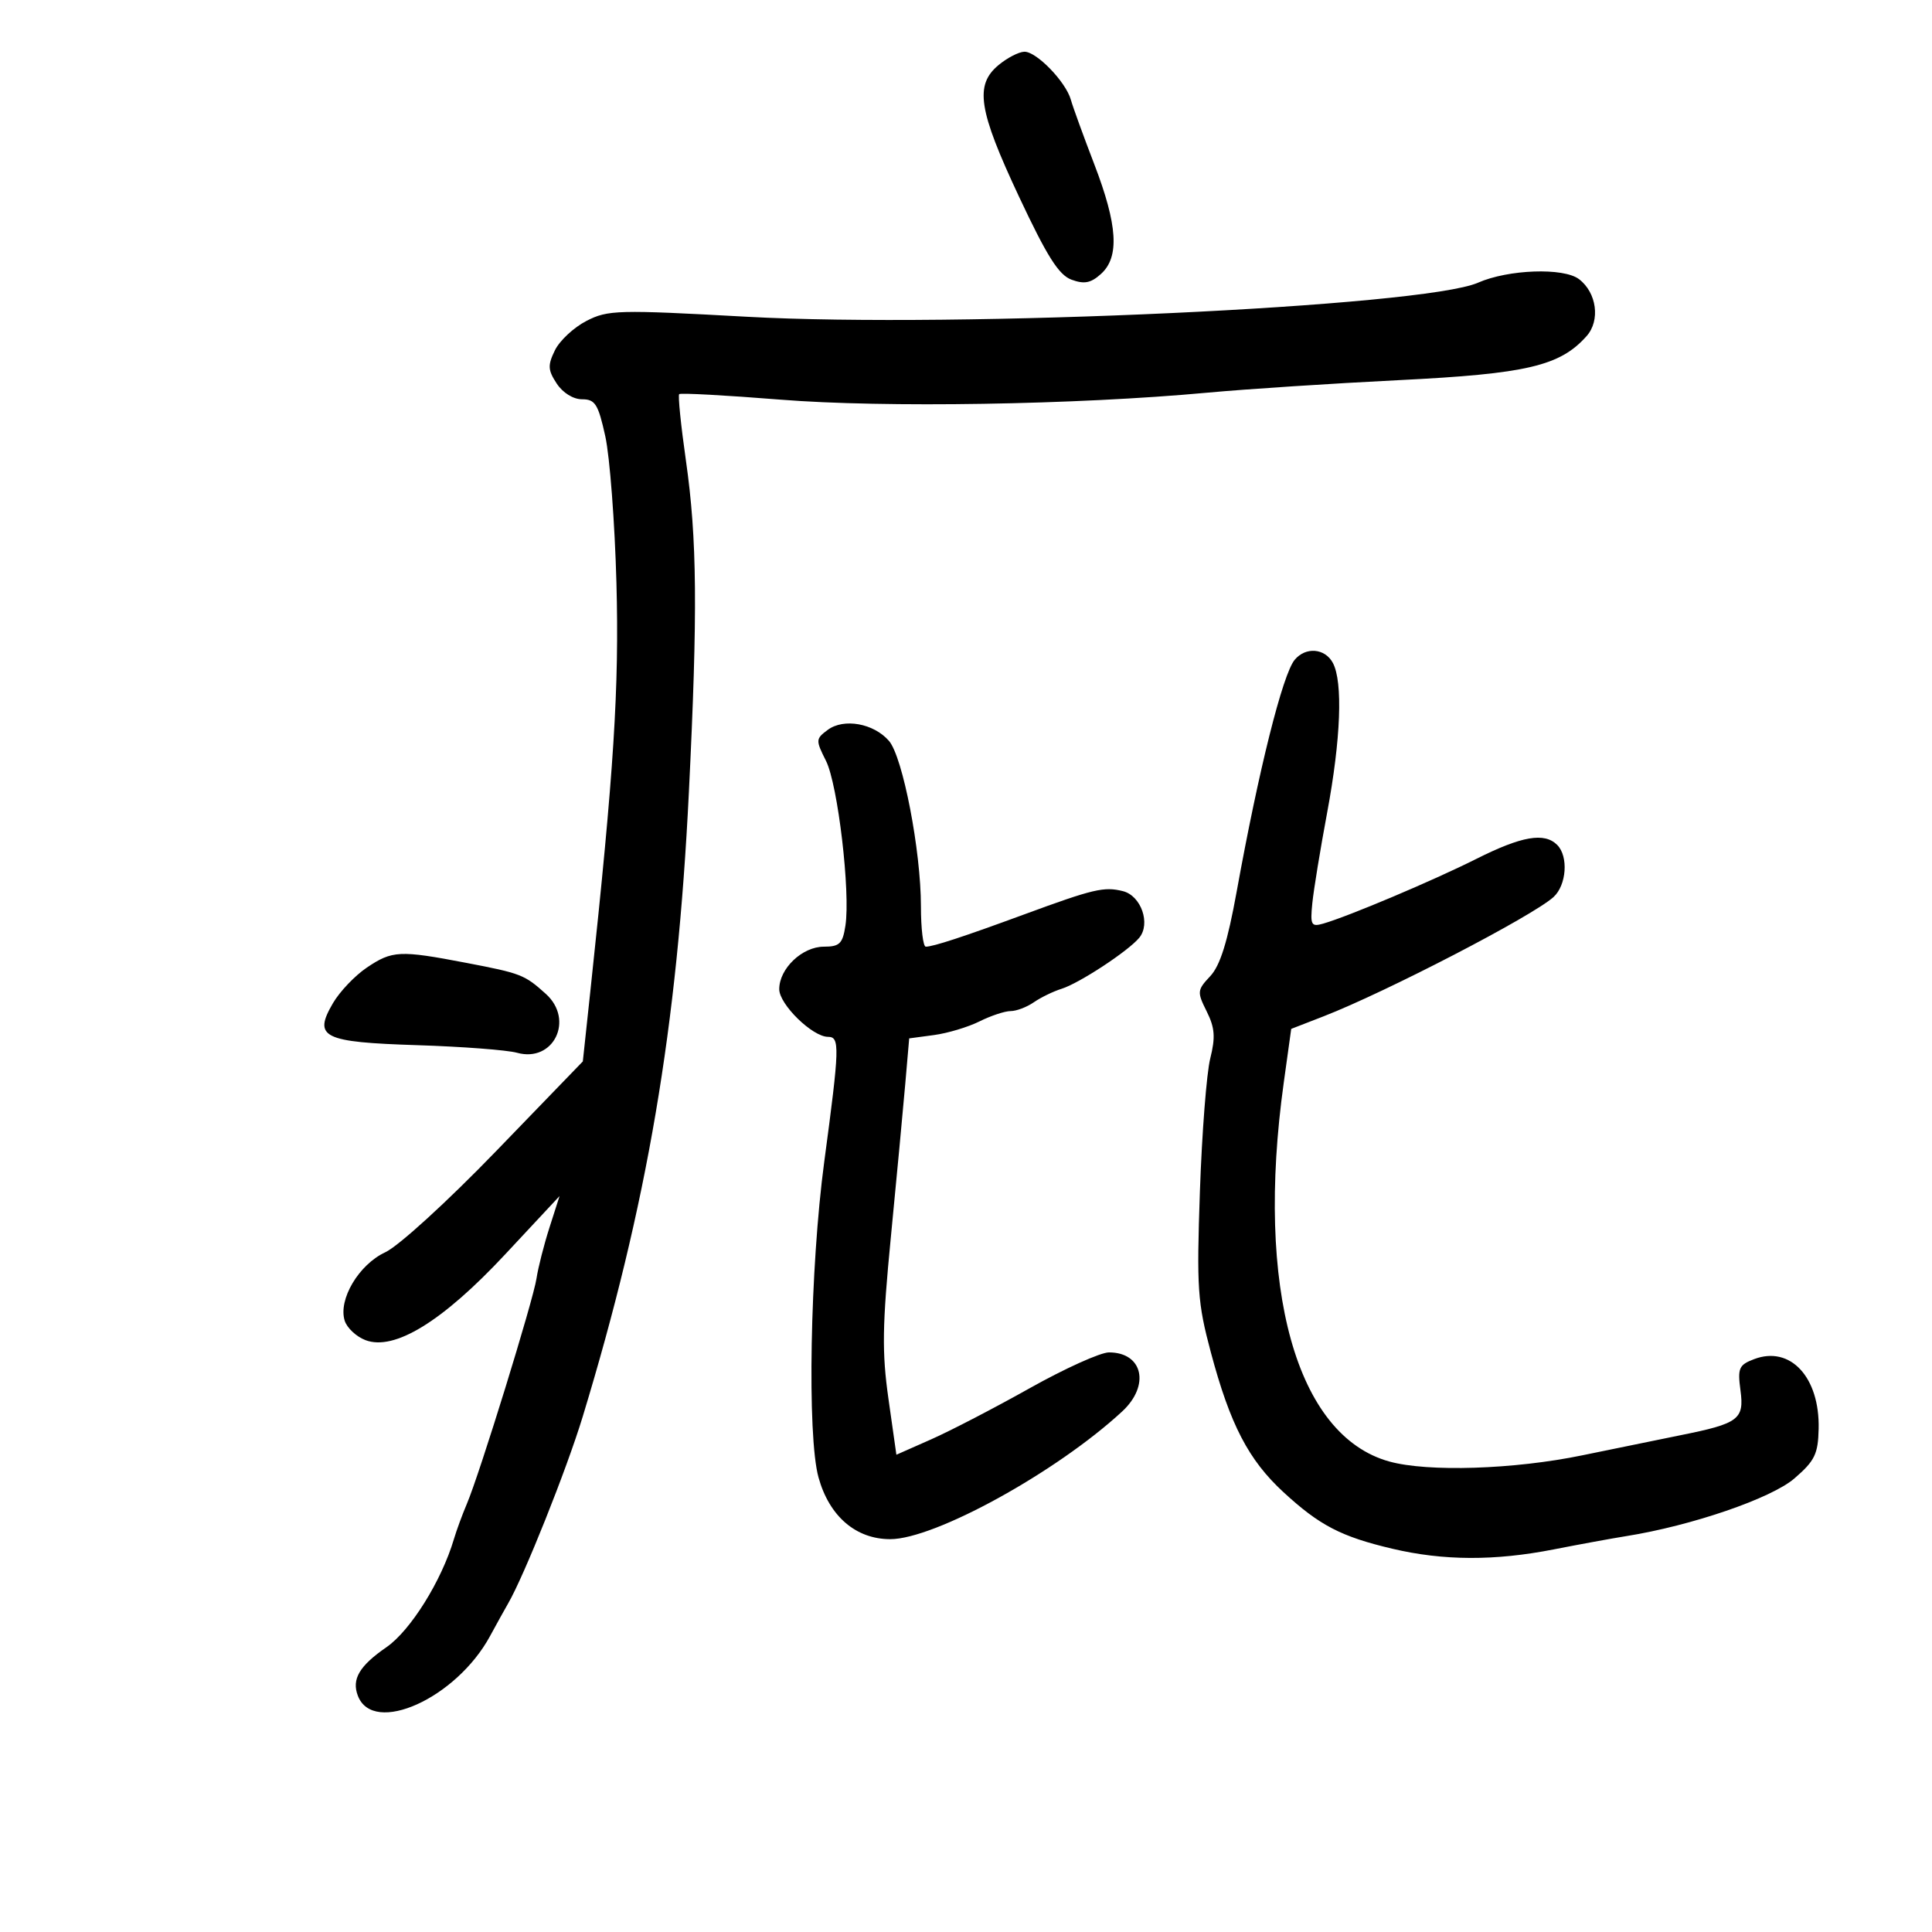 <svg xmlns="http://www.w3.org/2000/svg" width="300" height="300" viewBox="0 0 300 300" version="1.1">
	<path d="M 155.050 10.106 C 151.318 13.211, 151.921 17.091, 158.222 30.519 C 162.592 39.833, 164.411 42.708, 166.392 43.432 C 168.372 44.157, 169.392 43.956, 170.970 42.527 C 173.859 39.913, 173.553 34.957, 169.918 25.500 C 168.227 21.100, 166.593 16.600, 166.286 15.500 C 165.509 12.711, 160.945 7.993, 159.063 8.033 C 158.203 8.052, 156.398 8.984, 155.050 10.106 M 229.500 43.899 C 221.026 47.623, 148.705 50.990, 115.961 49.185 C 95.898 48.079, 94.391 48.119, 91.053 49.839 C 89.099 50.846, 86.901 52.893, 86.170 54.388 C 85.030 56.718, 85.069 57.456, 86.443 59.553 C 87.387 60.995, 89.007 62, 90.385 62 C 92.419 62, 92.889 62.750, 93.991 67.750 C 94.688 70.912, 95.465 81.150, 95.719 90.500 C 96.159 106.774, 95.339 119.650, 91.696 153.658 L 90.500 164.817 77 178.782 C 69.448 186.594, 61.882 193.498, 59.827 194.451 C 55.710 196.361, 52.485 201.803, 53.526 205.083 C 53.881 206.200, 55.331 207.556, 56.749 208.095 C 61.229 209.798, 68.699 205.215, 78.417 194.802 L 86.887 185.724 85.322 190.612 C 84.461 193.300, 83.557 196.850, 83.312 198.500 C 82.813 201.875, 74.472 228.875, 72.501 233.500 C 71.798 235.150, 70.889 237.625, 70.481 239 C 68.557 245.486, 63.740 253.200, 60.002 255.781 C 55.795 258.686, 54.582 260.748, 55.570 263.321 C 57.956 269.540, 70.834 263.731, 76.083 254.068 C 77.149 252.106, 78.413 249.825, 78.892 249 C 81.384 244.710, 87.987 228.178, 90.475 220 C 100.506 187.035, 105.171 159.604, 106.970 123 C 108.349 94.962, 108.248 83.681, 106.513 71.539 C 105.730 66.060, 105.258 61.408, 105.465 61.201 C 105.672 60.995, 112.739 61.379, 121.171 62.055 C 137.261 63.345, 167.092 62.858, 187.500 60.972 C 193.550 60.413, 206.935 59.538, 217.244 59.027 C 237.085 58.044, 242.243 56.832, 246.369 52.185 C 248.523 49.759, 247.944 45.442, 245.184 43.344 C 242.791 41.524, 234.212 41.828, 229.500 43.899 M 201.036 102.457 C 199.168 104.707, 195.452 119.555, 192.038 138.402 C 190.614 146.263, 189.466 149.939, 187.923 151.582 C 185.893 153.743, 185.864 154.022, 187.371 157.043 C 188.643 159.593, 188.754 161.049, 187.925 164.363 C 187.356 166.638, 186.634 175.925, 186.321 185 C 185.802 200.056, 185.951 202.244, 188.022 210 C 191.017 221.212, 193.868 226.702, 199.296 231.705 C 204.900 236.871, 208.250 238.611, 216.200 240.485 C 224.150 242.359, 232.093 242.391, 241.292 240.585 C 245.256 239.807, 250.300 238.883, 252.500 238.532 C 262.677 236.910, 275.055 232.665, 278.636 229.569 C 281.805 226.830, 282.312 225.789, 282.399 221.853 C 282.576 213.847, 277.997 208.910, 272.376 211.047 C 270.011 211.946, 269.796 212.442, 270.262 215.914 C 270.862 220.391, 269.984 221.047, 260.967 222.856 C 257.960 223.459, 251.100 224.863, 245.722 225.976 C 235.100 228.175, 221.717 228.604, 215.723 226.940 C 201.279 222.929, 194.903 200.046, 199.338 168.132 L 200.500 159.765 205.500 157.824 C 215.187 154.064, 237.951 142.260, 241.219 139.302 C 243.255 137.459, 243.577 132.977, 241.800 131.200 C 239.814 129.214, 236.307 129.821, 229.225 133.377 C 222.516 136.745, 209.336 142.314, 205.450 143.423 C 203.603 143.950, 203.438 143.637, 203.776 140.254 C 203.983 138.189, 205.018 131.865, 206.076 126.199 C 208.205 114.799, 208.546 105.888, 206.965 102.934 C 205.741 100.647, 202.739 100.405, 201.036 102.457 M 128.535 113.332 C 126.652 114.727, 126.640 114.926, 128.259 118.144 C 130.105 121.812, 132.077 138.557, 131.275 143.750 C 130.844 146.538, 130.368 147, 127.925 147 C 124.569 147, 121 150.401, 121 153.600 C 121 155.962, 126.159 161, 128.577 161 C 130.427 161, 130.379 162.564, 127.993 180.359 C 125.783 196.837, 125.307 222.965, 127.100 229.421 C 128.774 235.452, 132.899 239, 138.236 239 C 145.151 239, 164.082 228.576, 174.250 219.170 C 178.621 215.127, 177.474 210, 172.200 210 C 170.880 210, 165.349 212.498, 159.910 215.550 C 154.471 218.603, 147.585 222.178, 144.606 223.495 L 139.191 225.890 137.961 217.227 C 136.934 209.987, 136.996 205.846, 138.339 192.032 C 139.223 182.939, 140.224 172.291, 140.563 168.370 L 141.179 161.239 145.029 160.723 C 147.147 160.439, 150.326 159.485, 152.094 158.603 C 153.861 157.721, 156.038 157, 156.931 157 C 157.824 157, 159.443 156.386, 160.527 155.635 C 161.612 154.884, 163.555 153.940, 164.844 153.538 C 167.582 152.682, 175.179 147.695, 176.898 145.622 C 178.712 143.437, 177.195 139.087, 174.371 138.378 C 171.435 137.641, 169.826 138.021, 159 142.003 C 149.605 145.459, 144.904 147, 143.757 147 C 143.340 147, 143.001 144.188, 143.002 140.750 C 143.005 132.122, 140.185 117.519, 138.038 115.044 C 135.675 112.320, 131.031 111.483, 128.535 113.332 M 56.952 150.253 C 55.113 151.493, 52.749 153.977, 51.699 155.775 C 48.598 161.085, 50.087 161.825, 64.827 162.296 C 71.797 162.518, 78.753 163.048, 80.285 163.473 C 85.959 165.049, 89.227 158.353, 84.750 154.323 C 81.443 151.346, 80.919 151.142, 72.349 149.502 C 62.060 147.533, 60.905 147.590, 56.952 150.253" stroke="none" fill="black" fill-rule="evenodd"/>
</svg>